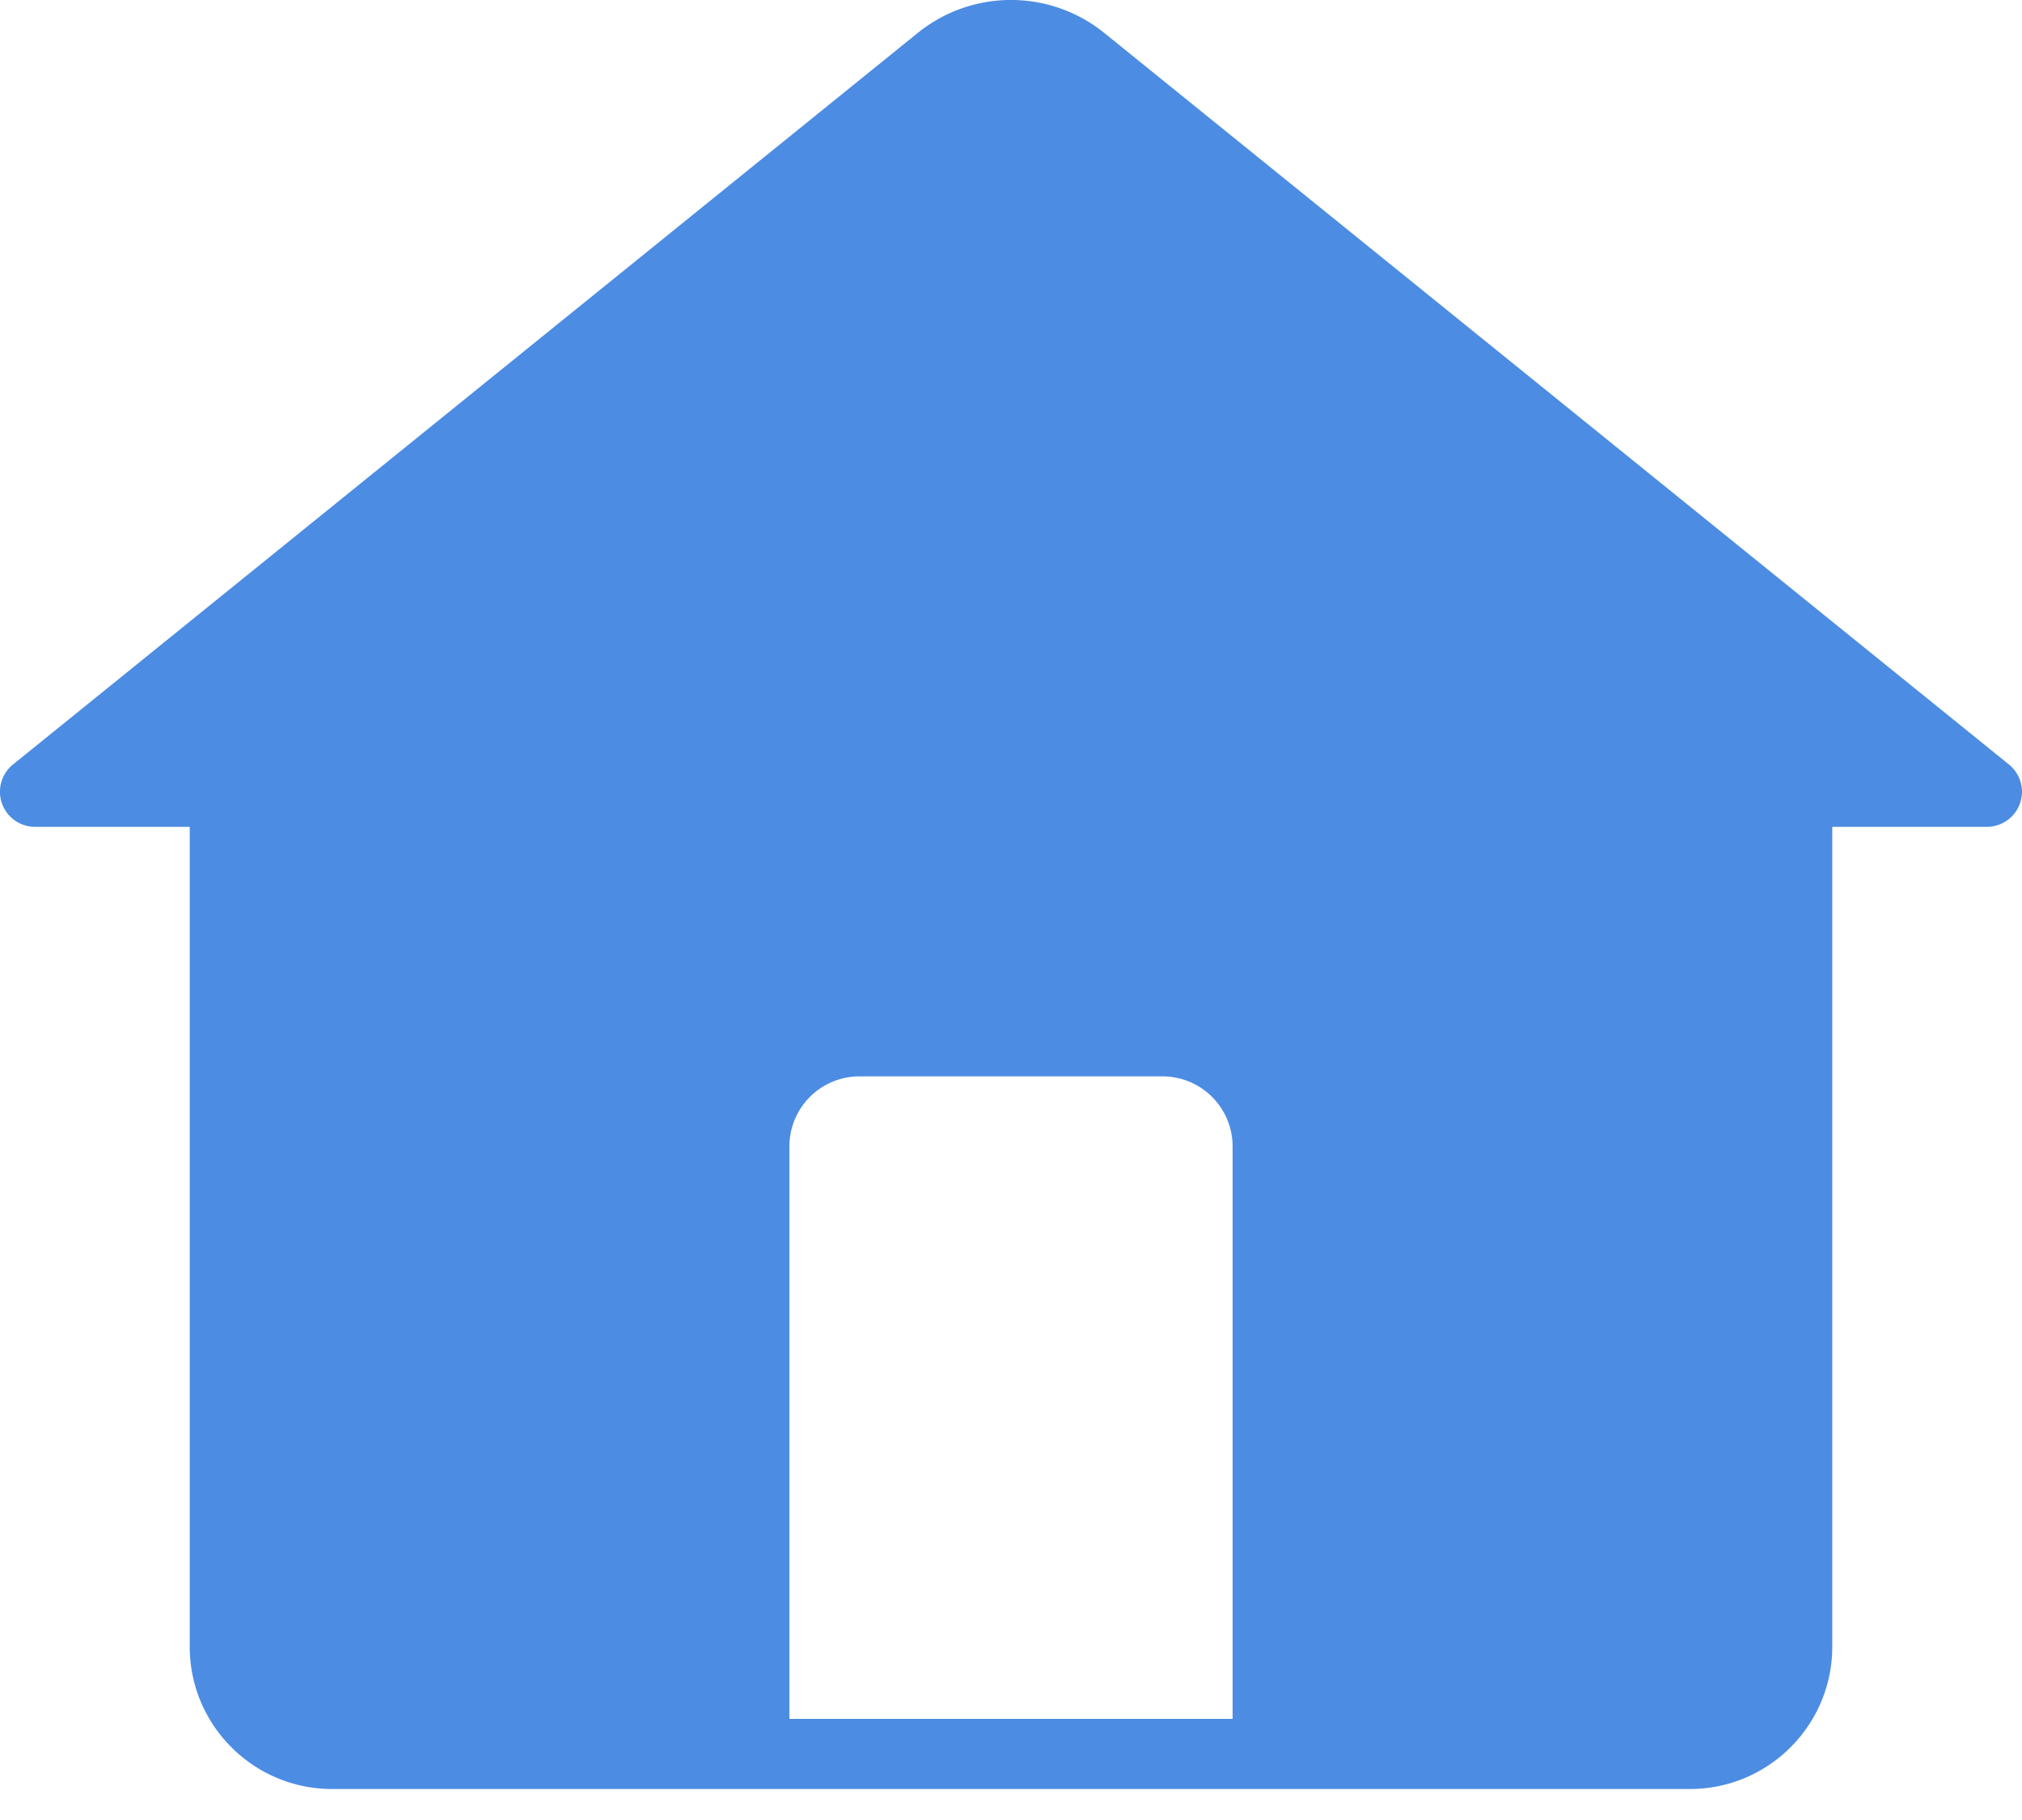 <svg xmlns="http://www.w3.org/2000/svg" width="30" height="27" viewBox="0 0 30 27">
    <path fill="#4C8CE3" fill-rule="evenodd" d="M11.712 25.501v-8.493a1.04 1.04 0 0 1 1.038-1.04h4.5a1.04 1.04 0 0 1 1.038 1.04V25.5h-6.576zm18.095-14.159L16.378.484a2.202 2.202 0 0 0-2.756 0L.192 11.342a.52.52 0 0 0 .327.924h2.296V24.43c0 1.163.947 2.11 2.11 2.11h20.15c1.163 0 2.11-.947 2.11-2.11V12.266h2.296a.52.52 0 0 0 .326-.924z"/>
</svg>
